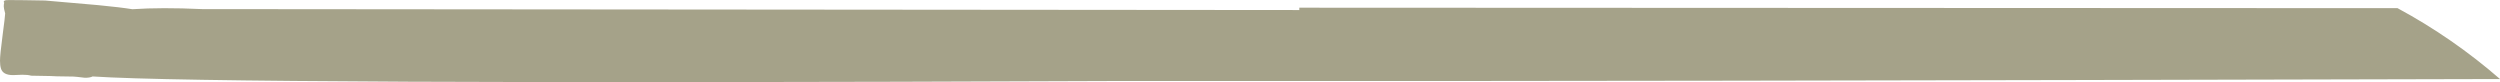 <?xml version="1.0" encoding="UTF-8" standalone="no"?>
<svg xmlns:ffdec="https://www.free-decompiler.com/flash" xmlns:xlink="http://www.w3.org/1999/xlink" ffdec:objectType="frame" height="69.95px" width="2128.8px" xmlns="http://www.w3.org/2000/svg">
  <g transform="matrix(1.0, 0.0, 0.0, 1.0, 66.55, 0.55)">
    <use ffdec:characterId="499" height="69.95" transform="matrix(1.0, 0.0, 0.0, 1.0, -66.55, -0.55)" width="2128.8" xlink:href="#shape0"/>
  </g>
  <defs>
    <g id="shape0" transform="matrix(1.0, 0.0, 0.0, 1.0, 66.55, 0.55)">
      <path d="M-46.1 -0.4 L-28.1 -0.1 16.8 3.8 Q36.05 5.65 46.15 7.3 70.8 5.6 105.45 7.2 L1039.85 8.0 1039.85 6.0 1975.0 6.4 Q2022.05 31.8 2062.25 66.75 1276.95 68.75 1009.95 68.4 L876.4 68.45 Q118.2 71.55 12.3 64.55 10.0 65.75 5.55 65.65 L-0.95 64.9 -4.05 64.65 Q-22.55 64.45 -23.4 64.2 L-40.0 63.9 Q-42.95 63.05 -47.65 63.1 L-55.4 63.4 Q-64.1 63.4 -65.75 57.75 -66.55 55.15 -66.55 51.15 -66.55 46.2 -64.35 29.55 -62.15 12.9 -62.15 10.9 -63.35 6.45 -63.35 4.95 -63.35 2.95 -62.95 1.7 L-63.25 1.5 -63.35 0.8 Q-63.05 -0.1 -61.7 -0.35 L-61.4 -0.4 -58.65 -0.5 -46.1 -0.4" fill="#a5a289" fill-rule="evenodd" stroke="none"/>
    </g>
  </defs>
</svg>
